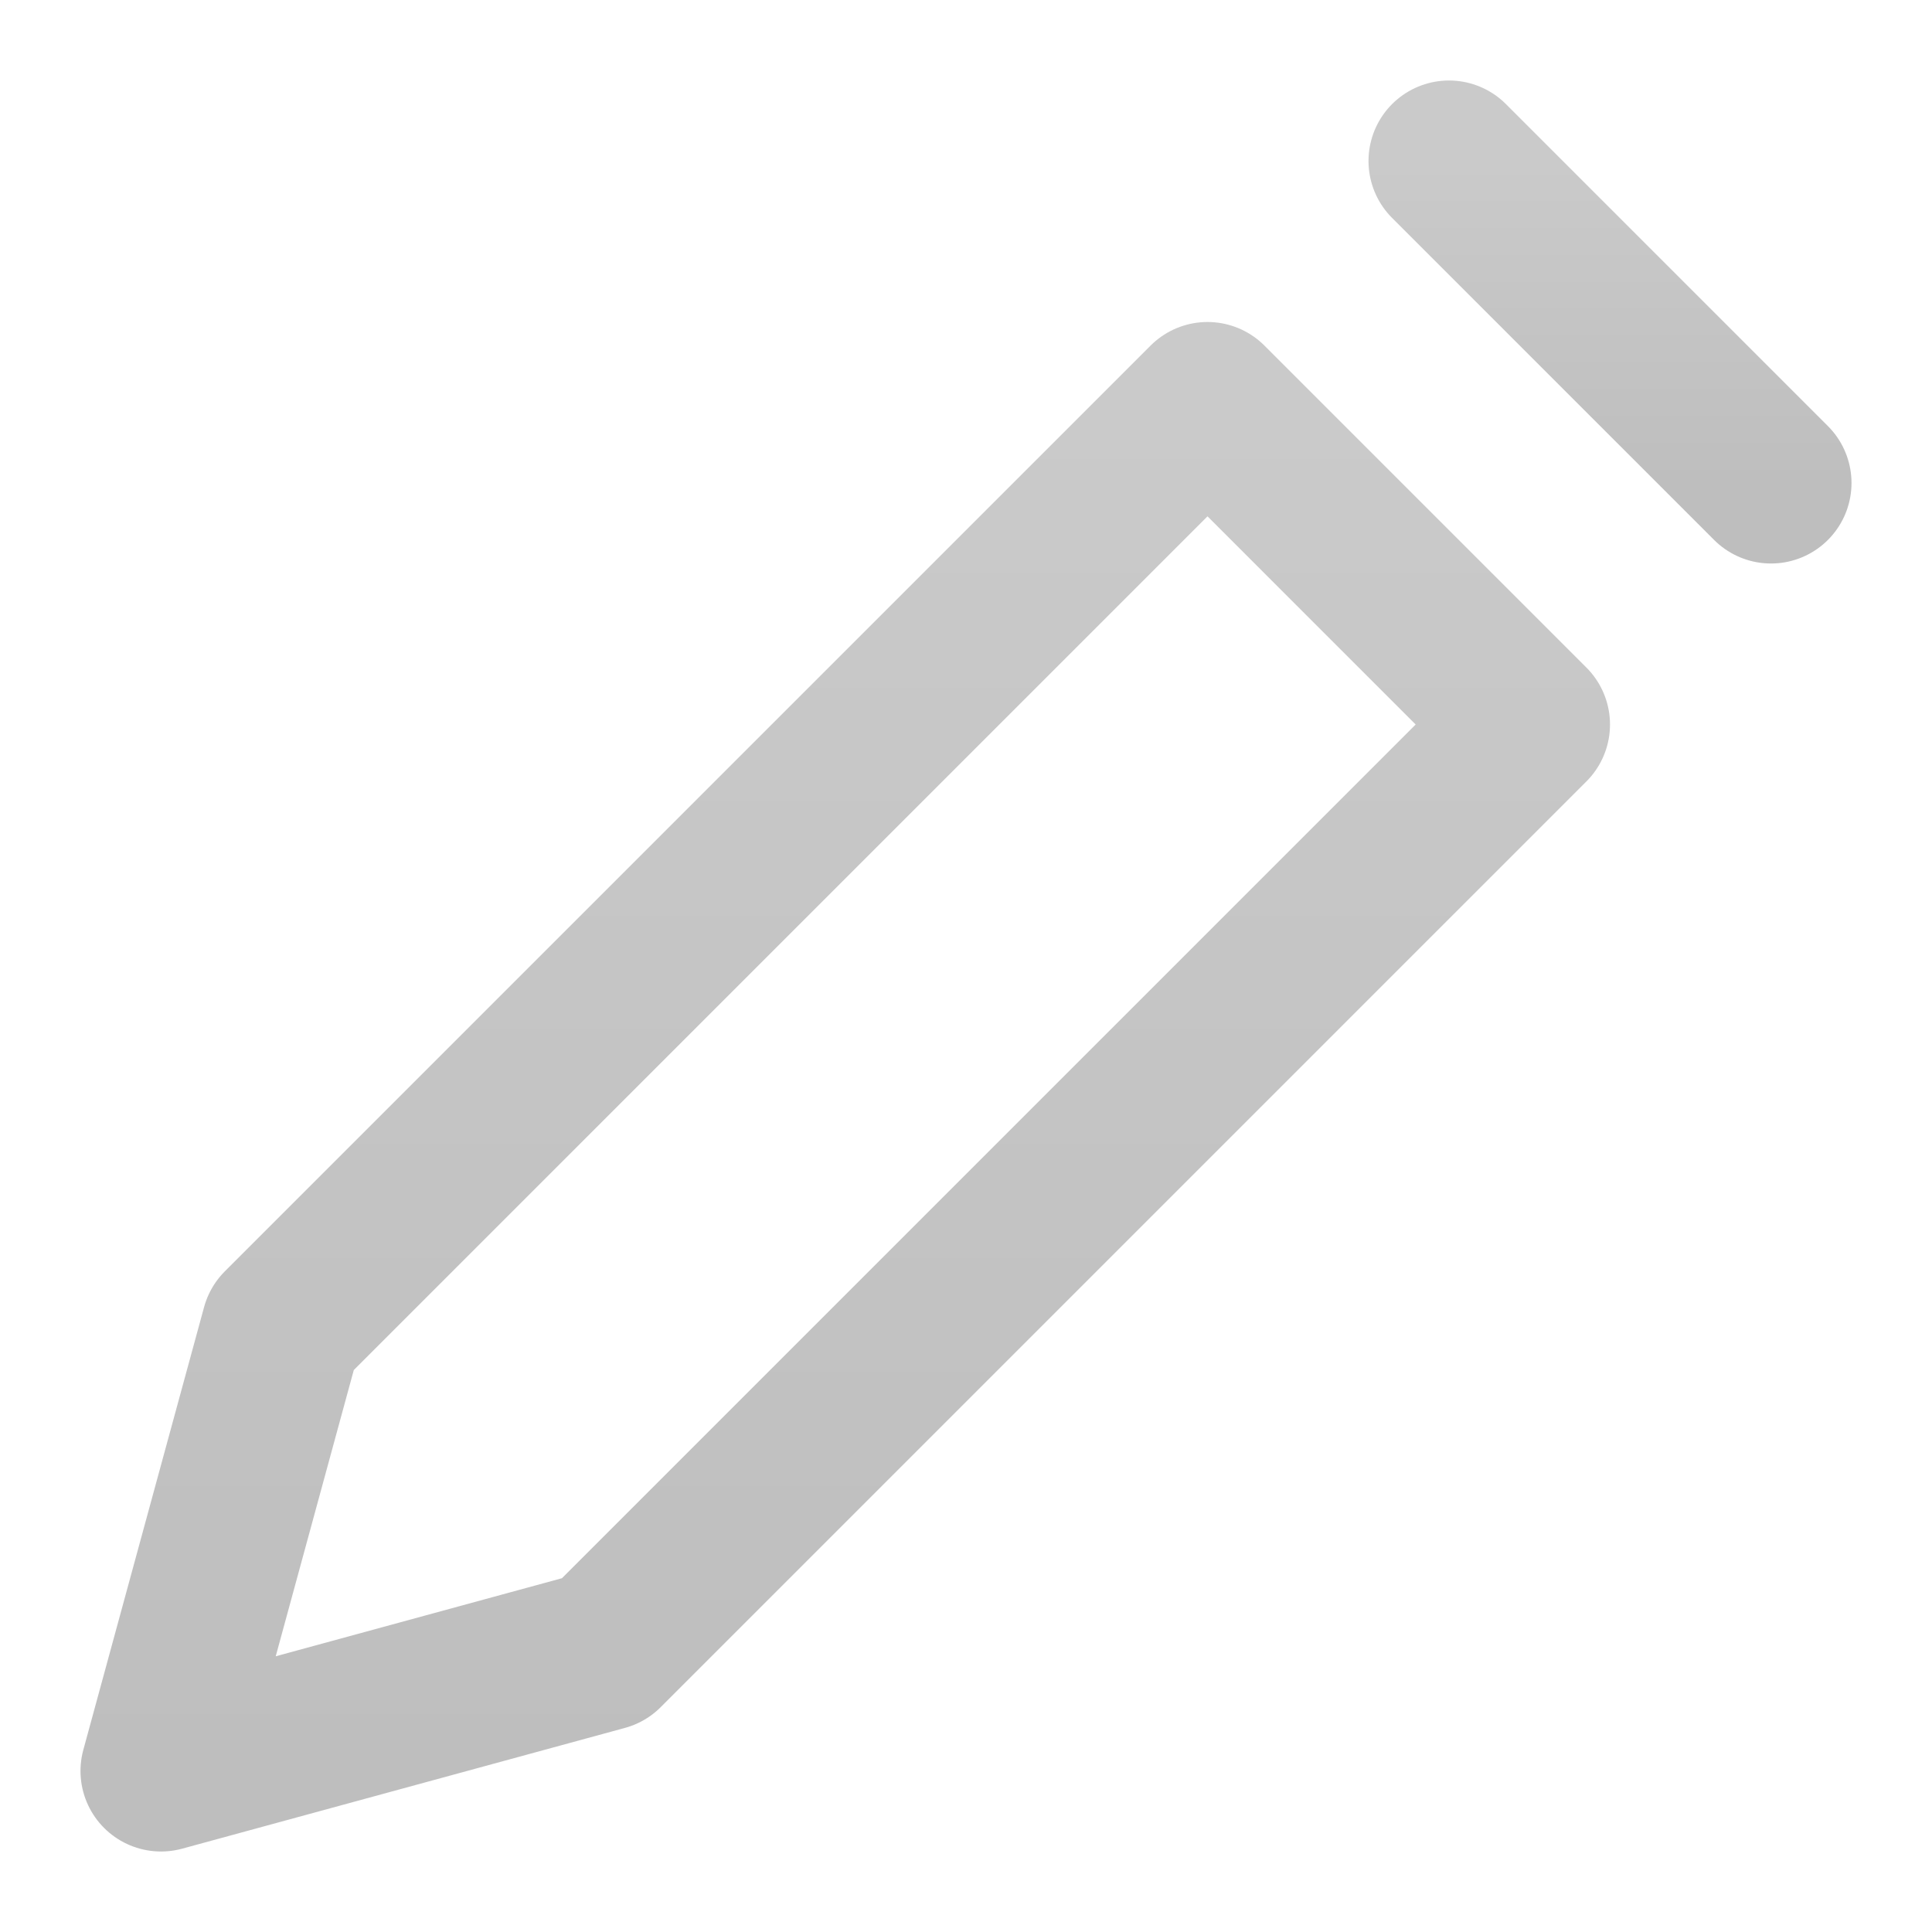 <svg width="24" height="24" viewBox="0 0 24 24" fill="none" xmlns="http://www.w3.org/2000/svg">
    <path d="M18 2L22 6" stroke="url(#paint0_linear_909_294)" stroke-width="2" stroke-linecap="round" stroke-linejoin="round"/>
    <path d="M7.5 20.5L19 9L15 5L3.5 16.5L2 22L7.5 20.5Z" stroke="url(#paint1_linear_909_294)" stroke-width="2" stroke-linecap="round" stroke-linejoin="round"/>
    <defs>
        <linearGradient id="paint0_linear_909_294" x1="20" y1="2" x2="20" y2="6" gradientUnits="userSpaceOnUse">
            <stop stop-color="#CACACA"/>
            <stop offset="1" stop-color="#BEBEBE"/>
        </linearGradient>
        <linearGradient id="paint1_linear_909_294" x1="10.5" y1="5" x2="10.5" y2="22" gradientUnits="userSpaceOnUse">
            <stop stop-color="#CACACA"/>
            <stop offset="1" stop-color="#BEBEBE"/>
        </linearGradient>
    </defs>
</svg>